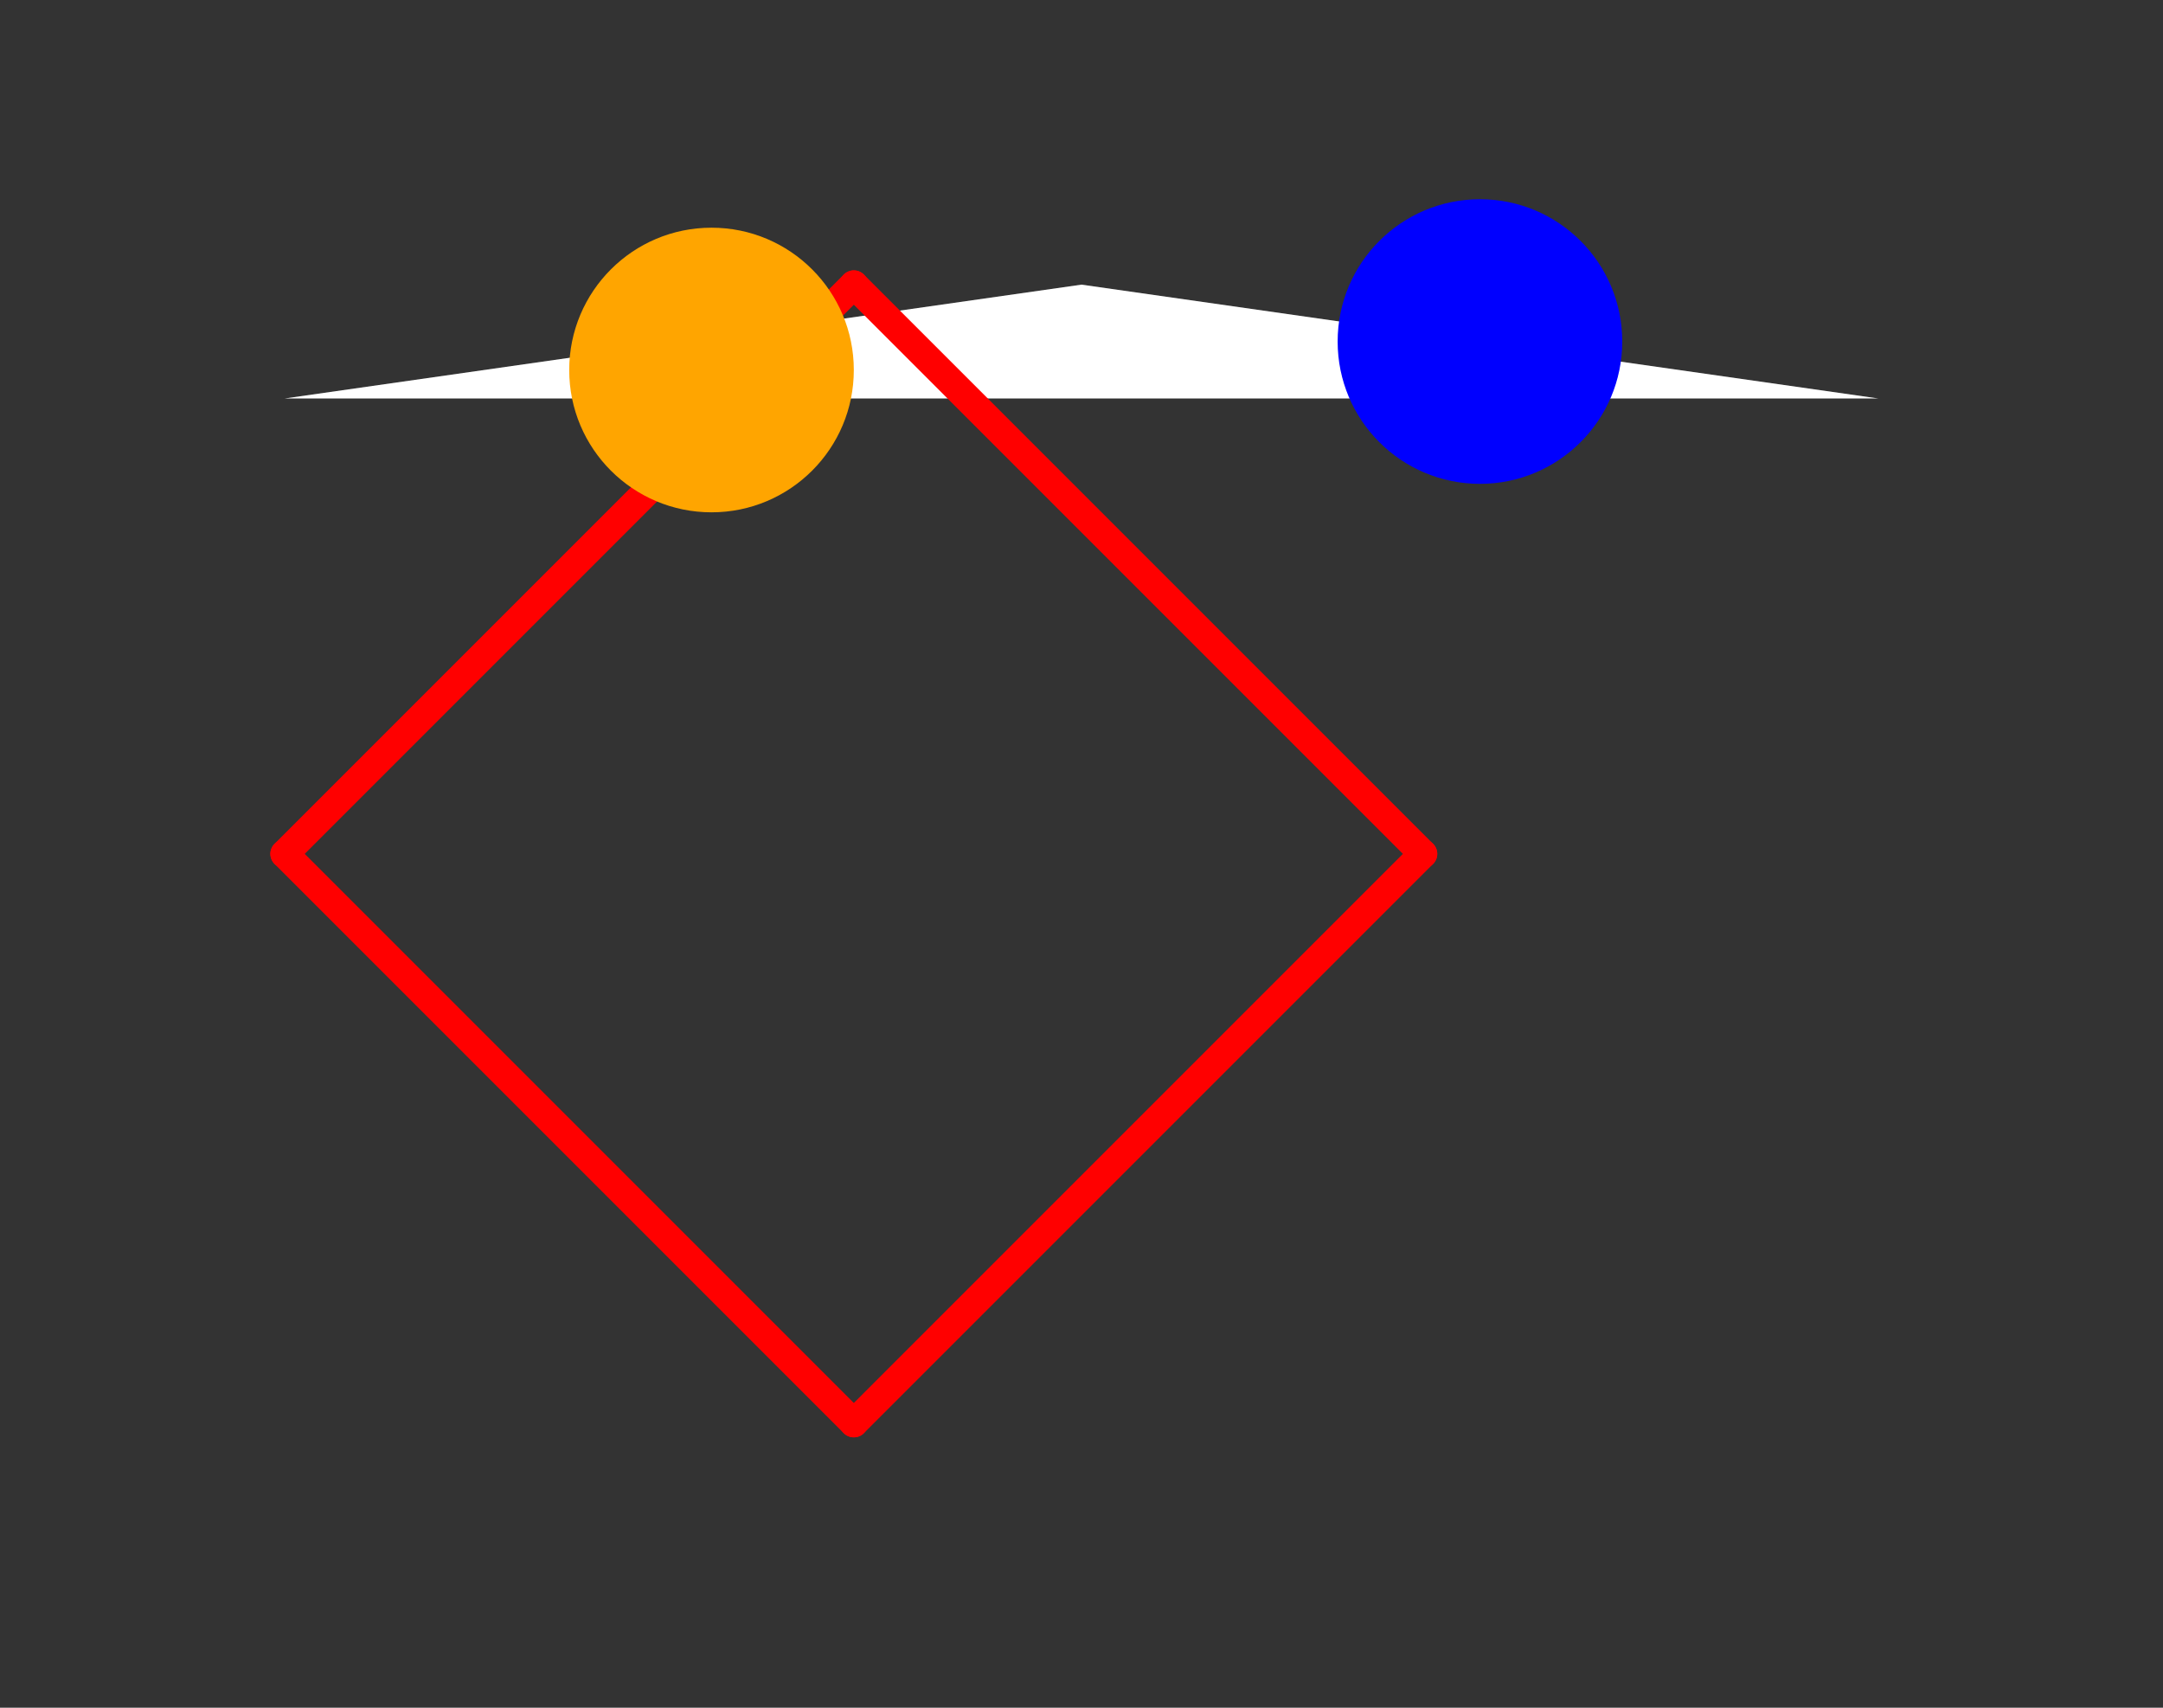 <?xml version="1.0" encoding="UTF-8" standalone="no"?>
<!DOCTYPE svg PUBLIC "-//W3C//DTD SVG 1.1//EN" "http://www.w3.org/Graphics/SVG/1.1/DTD/svg11.dtd">
<svg xmlns="http://www.w3.org/2000/svg" xmlns:xlink="http://www.w3.org/1999/xlink" viewBox="-10 -10 76 60" style="background-color: #00000066">
  <rect x="-10" y="-10" width="76" height="60" fill="#333333" stroke="none"/>
  <path d="M 28,0 L 56,4 L 0,4" style="fill:#ffffff; fill-rule:evenodd; stroke:none" />
  <g style="fill:none;stroke:#ff0000;stroke-linecap:round"><path d="M 0,20 L 20,0" /><path d="M 0,20 L 20,40" /><path d="M 20,0 L 40,20" /><path d="M 20,40 L 40,20" /></g>
  <circle cx="42" cy="2" r="5px" style="fill:#0000ff80" /><circle cx="15" cy="3" r="5px" style="fill:#ffa50080" />
</svg>
